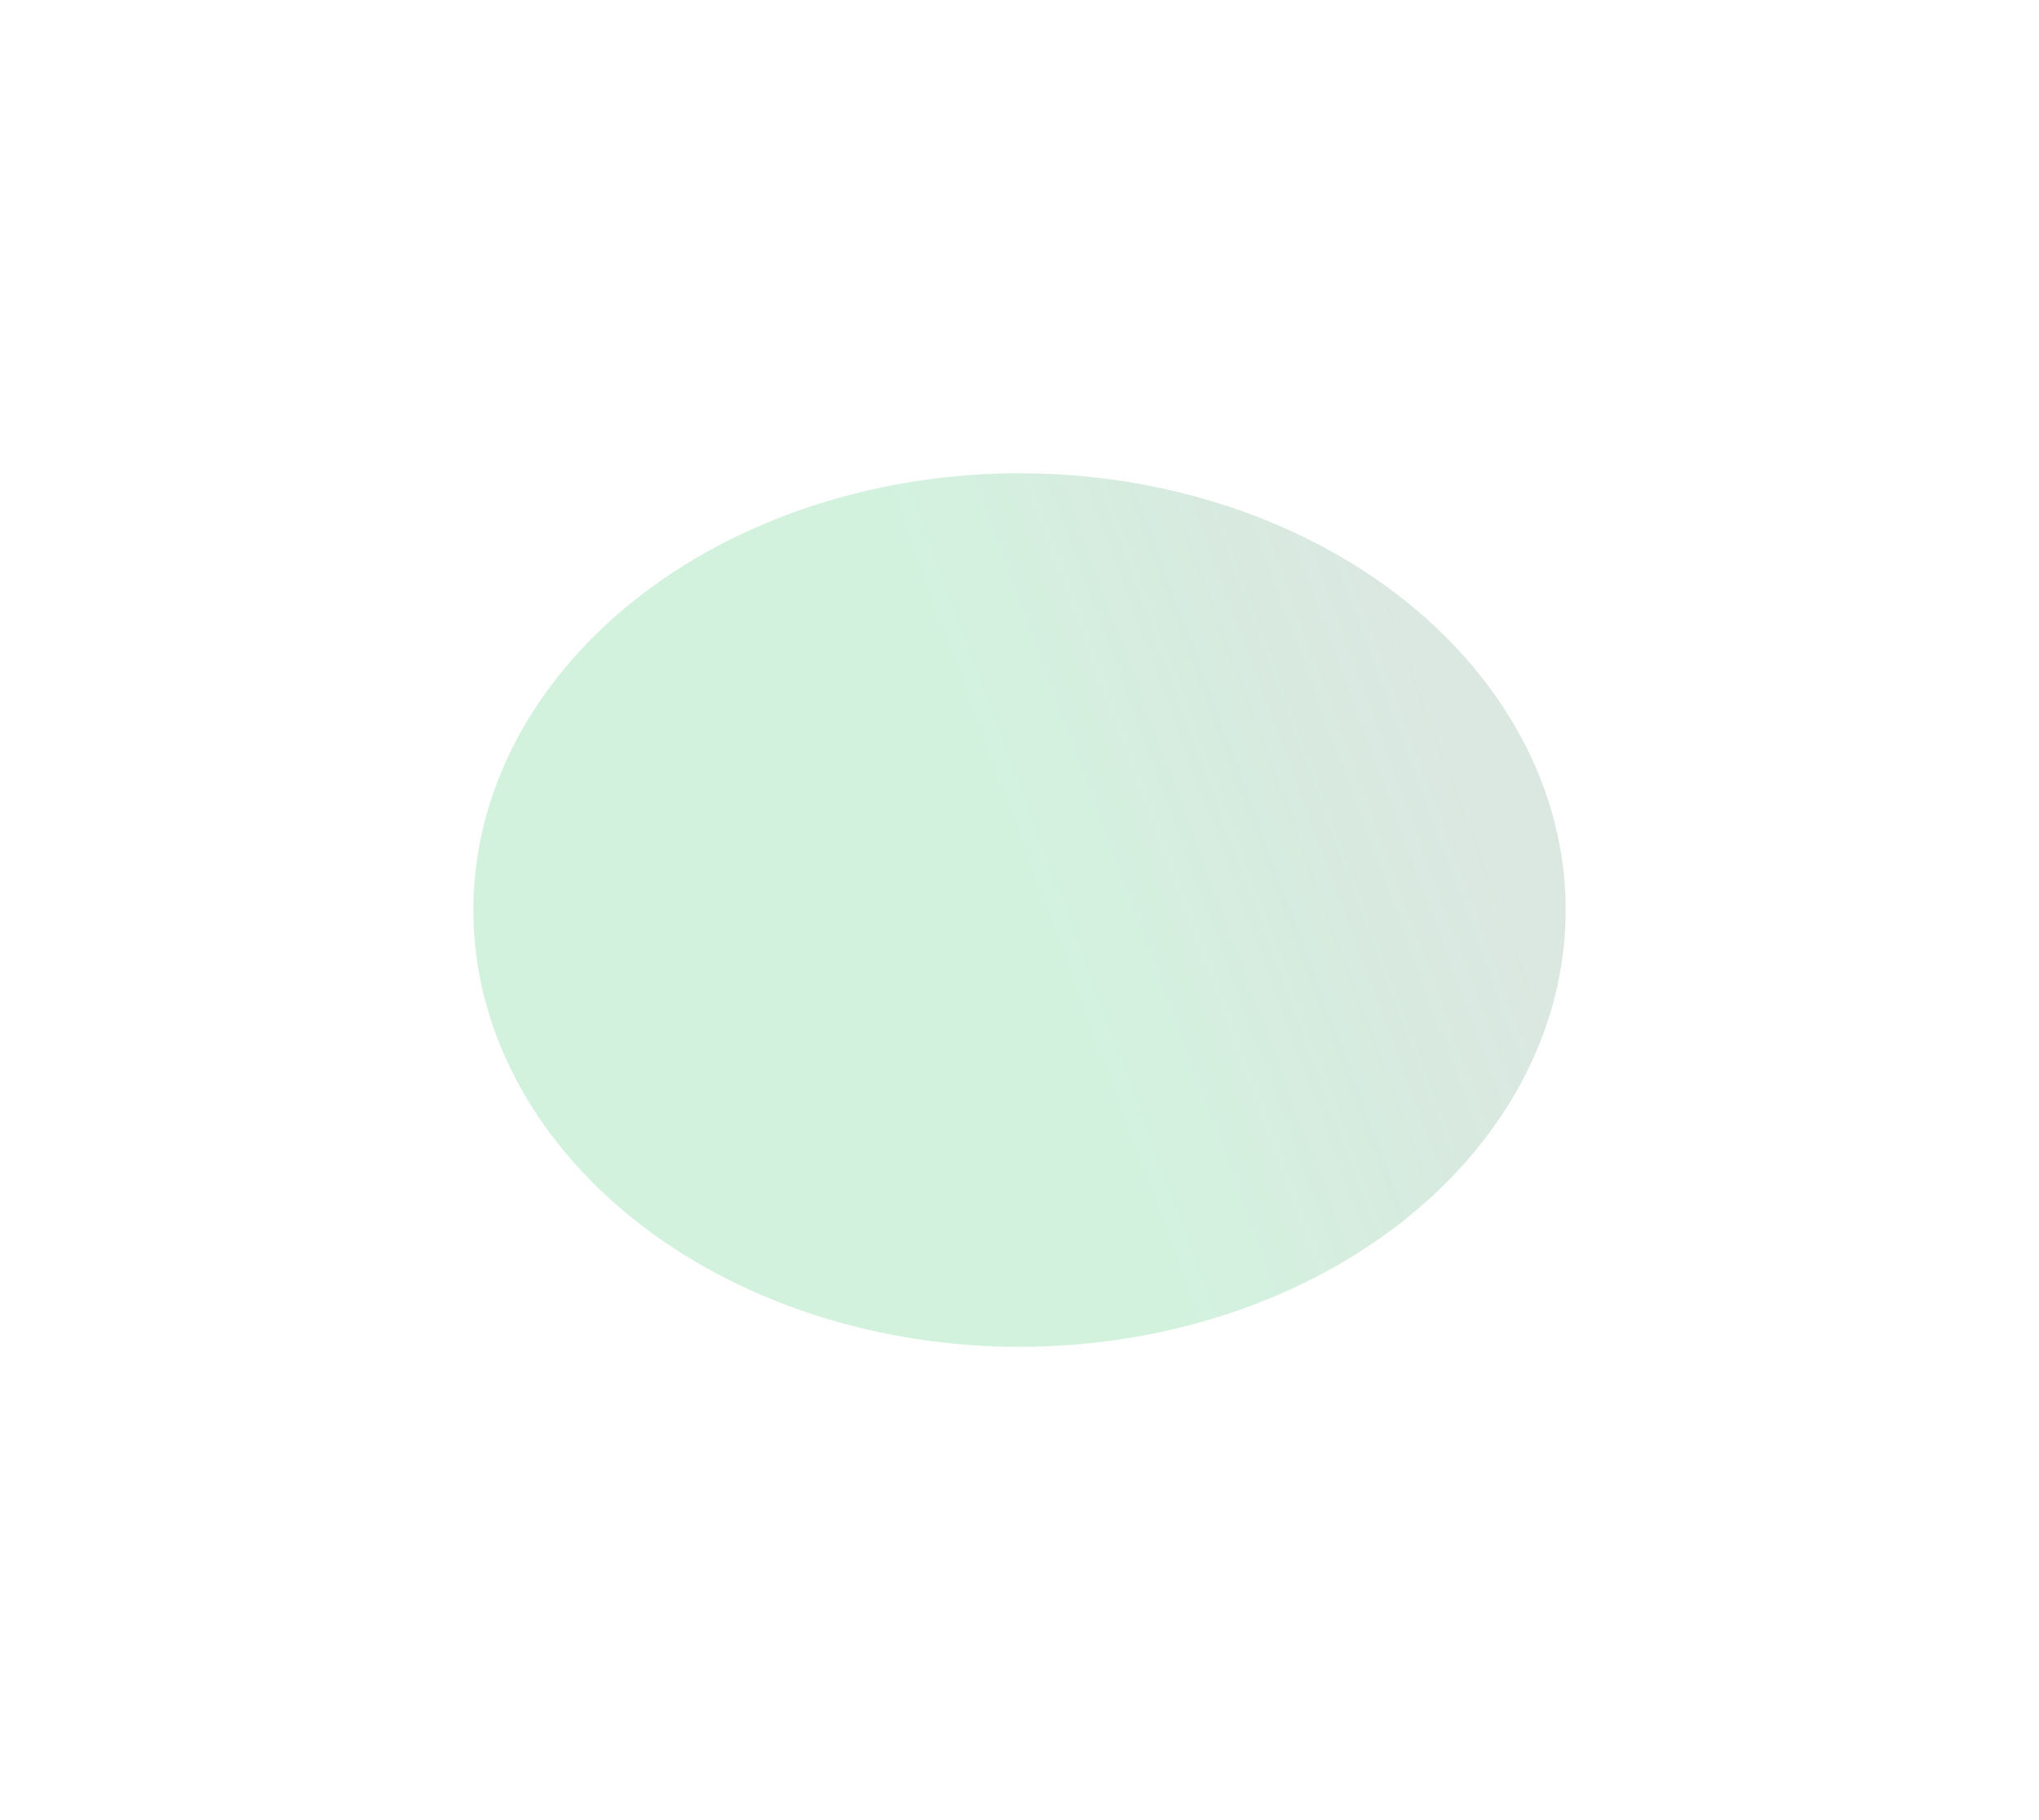 <svg viewBox="0 0 763 681.25" xmlns="http://www.w3.org/2000/svg" xmlns:xlink="http://www.w3.org/1999/xlink" width="763" height="681.25" fill="none" customFrame="#000000">
	<defs>
		<g id="pixso_custom_effect_0">
			<effect visibility="visible" effectType="gaussianBlur" stdDeviation="177.125" />
		</g>
		<filter id="filter_0" width="763" height="681.25" x="0" y="0" filterUnits="userSpaceOnUse" customEffect="url(#pixso_custom_effect_0)" color-interpolation-filters="sRGB">
			<feFlood flood-opacity="0" result="BackgroundImageFix" />
			<feBlend result="shape" in="SourceGraphic" in2="BackgroundImageFix" mode="normal" />
			<feGaussianBlur stdDeviation="59.042" result="effect_layerBlur_1" />
		</filter>
		<linearGradient id="paint_linear_0" x1="585.875" x2="281.241" y1="391.006" y2="504.125" gradientUnits="userSpaceOnUse">
			<stop stop-color="rgb(35.26,113.673,73.066)" offset="0" stop-opacity="0.55" />
			<stop stop-color="rgb(53.062,197.61,107.05)" offset="0.518" stop-opacity="0.73" />
		</linearGradient>
	</defs>
	<g filter="url(#filter_0)">
		<ellipse id="Ellipse 4" rx="204.375" ry="163.5" cx="381.5" cy="340.625" fill="url(#paint_linear_0)" fill-opacity="0.3" />
	</g>
</svg>
